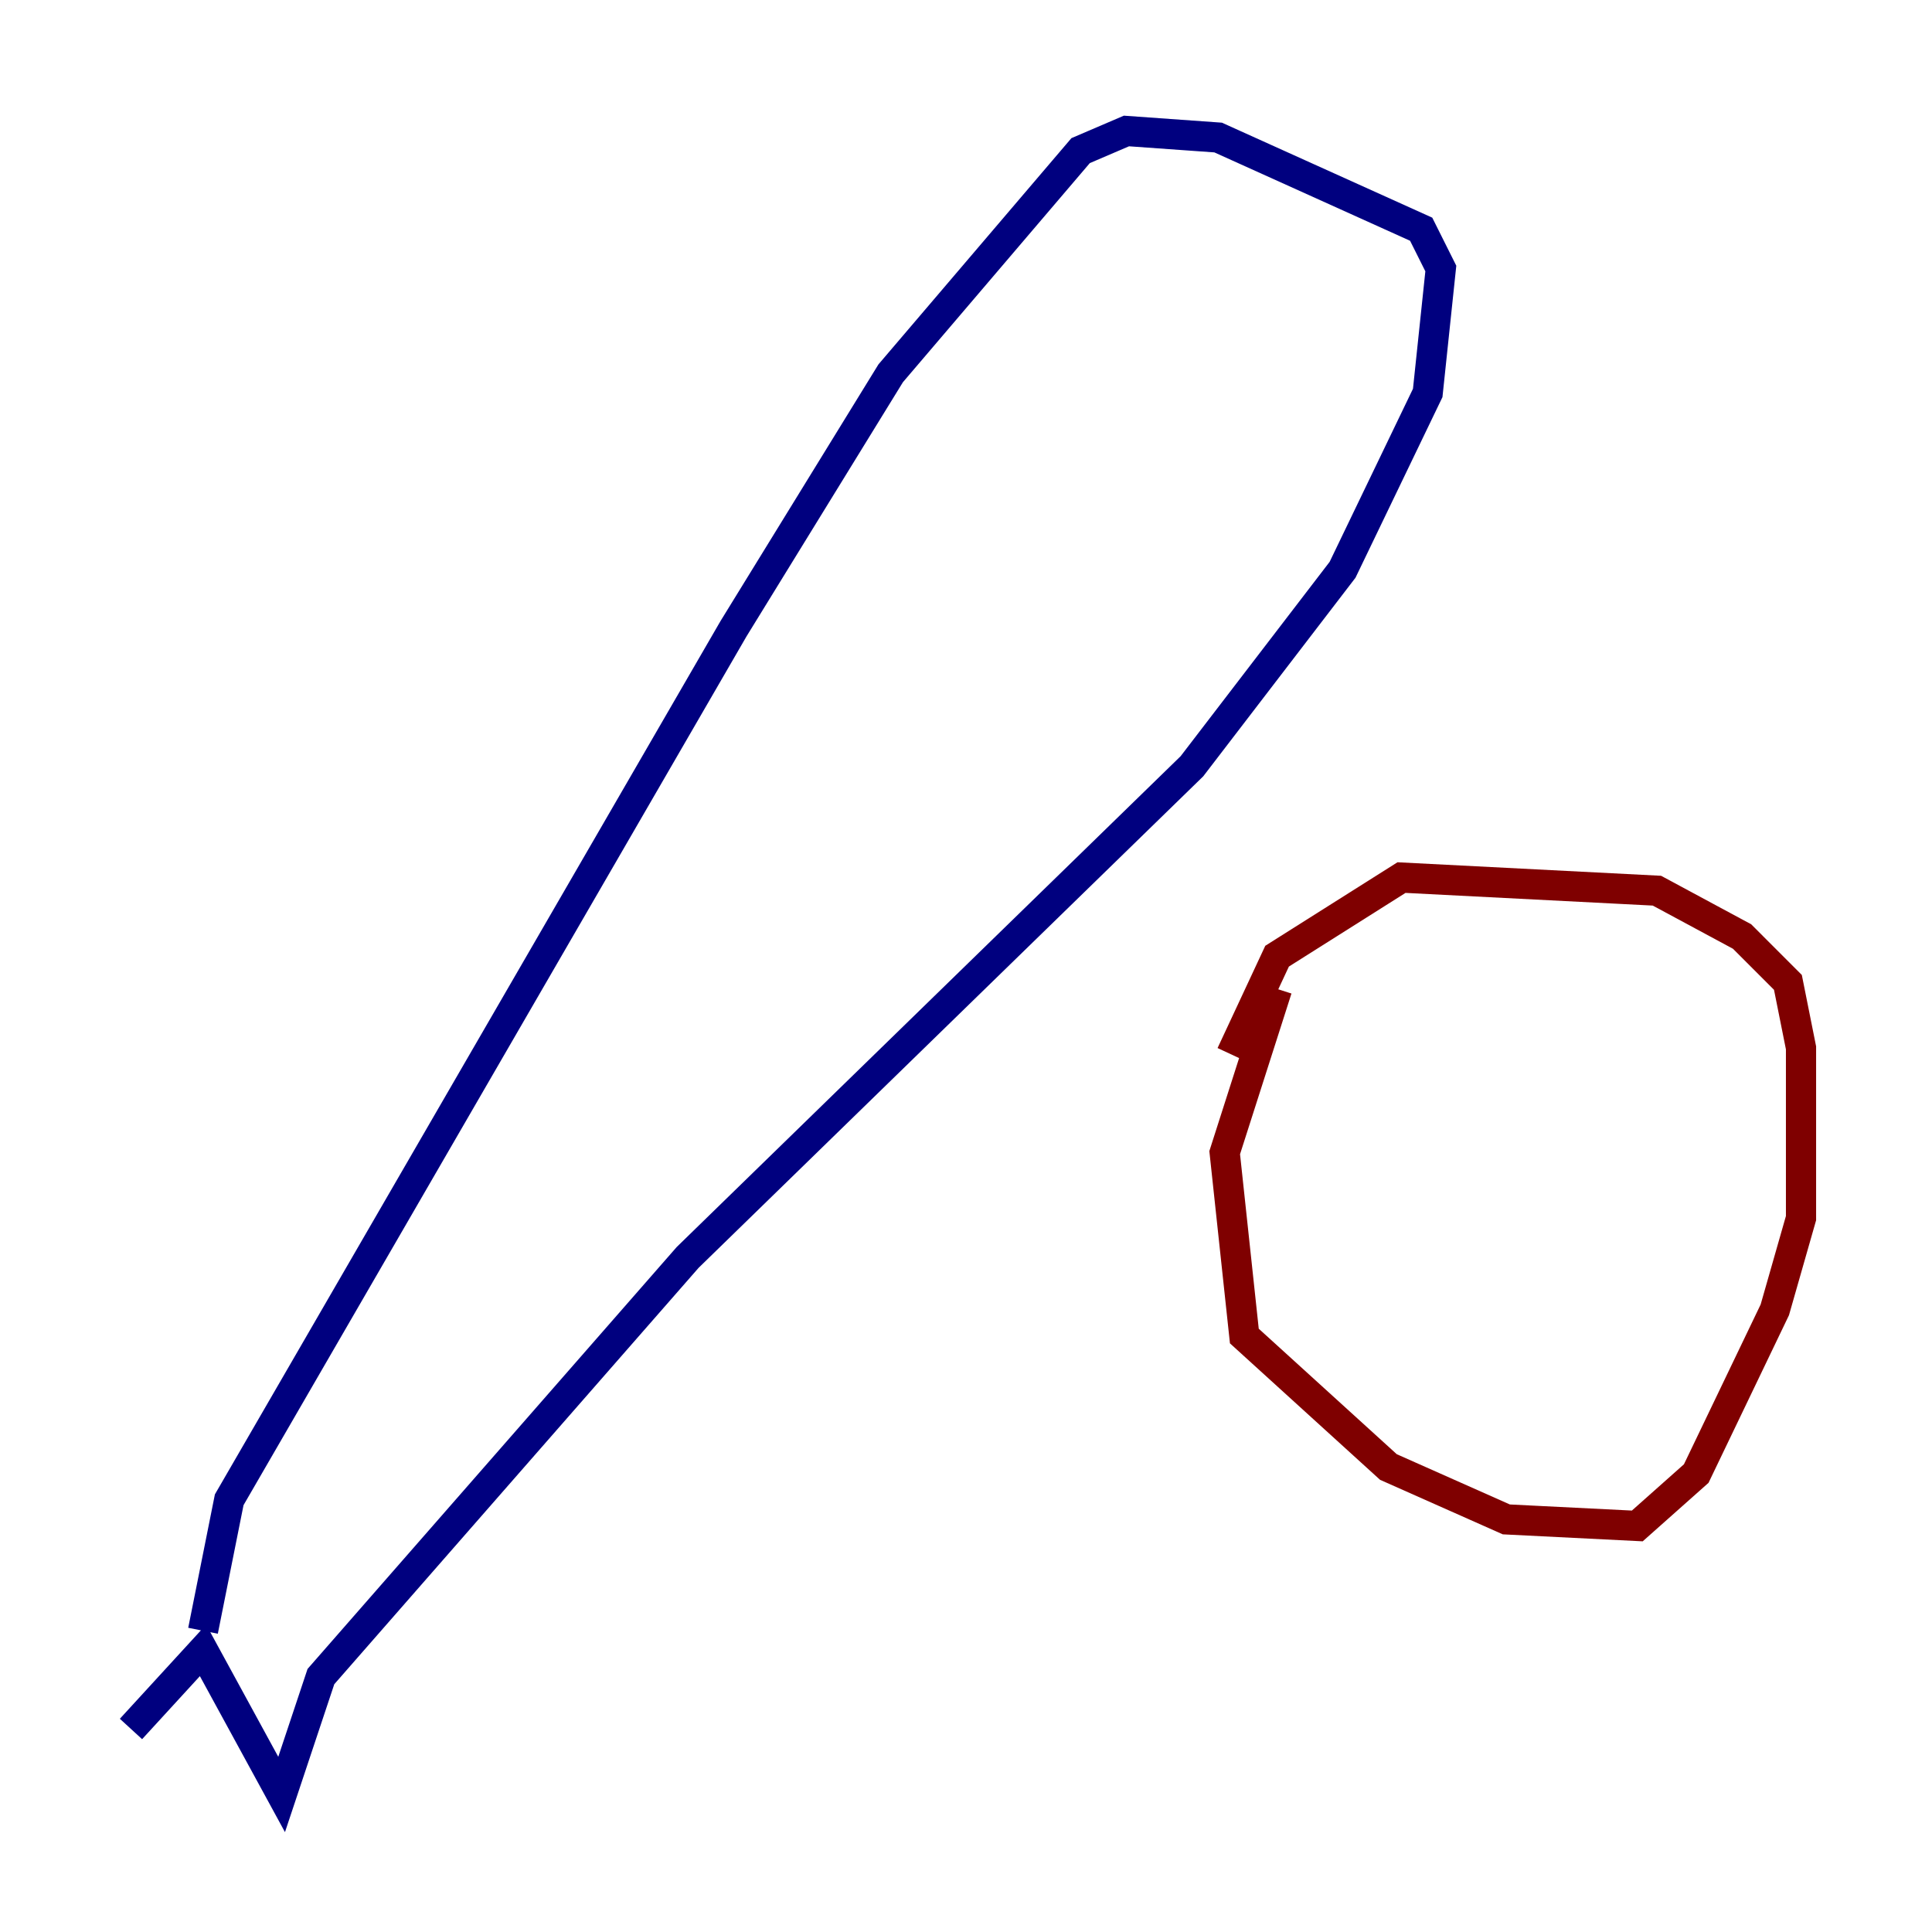 <?xml version="1.0" encoding="utf-8" ?>
<svg baseProfile="tiny" height="128" version="1.2" viewBox="0,0,128,128" width="128" xmlns="http://www.w3.org/2000/svg" xmlns:ev="http://www.w3.org/2001/xml-events" xmlns:xlink="http://www.w3.org/1999/xlink"><defs /><polyline fill="none" points="8.678,114.549 13.451,109.342 18.658,118.888 21.261,111.078 45.559,83.308 78.969,50.766 88.949,37.749 94.59,26.034 95.458,17.79 94.156,15.186 80.705,9.112 74.63,8.678 71.593,9.98 59.01,24.732 48.597,41.654 15.186,99.363 13.451,108.041" stroke="#00007f" stroke-width="2" /><polyline fill="none" points="84.61,65.519 81.139,76.366 82.441,88.515 91.986,97.193 99.797,100.664 108.475,101.098 112.38,97.627 117.586,86.78 119.322,80.705 119.322,69.424 118.454,65.085 115.417,62.047 109.776,59.01 92.854,58.142 84.61,63.349 81.573,69.858" stroke="#7f0000" stroke-width="2" /></svg>